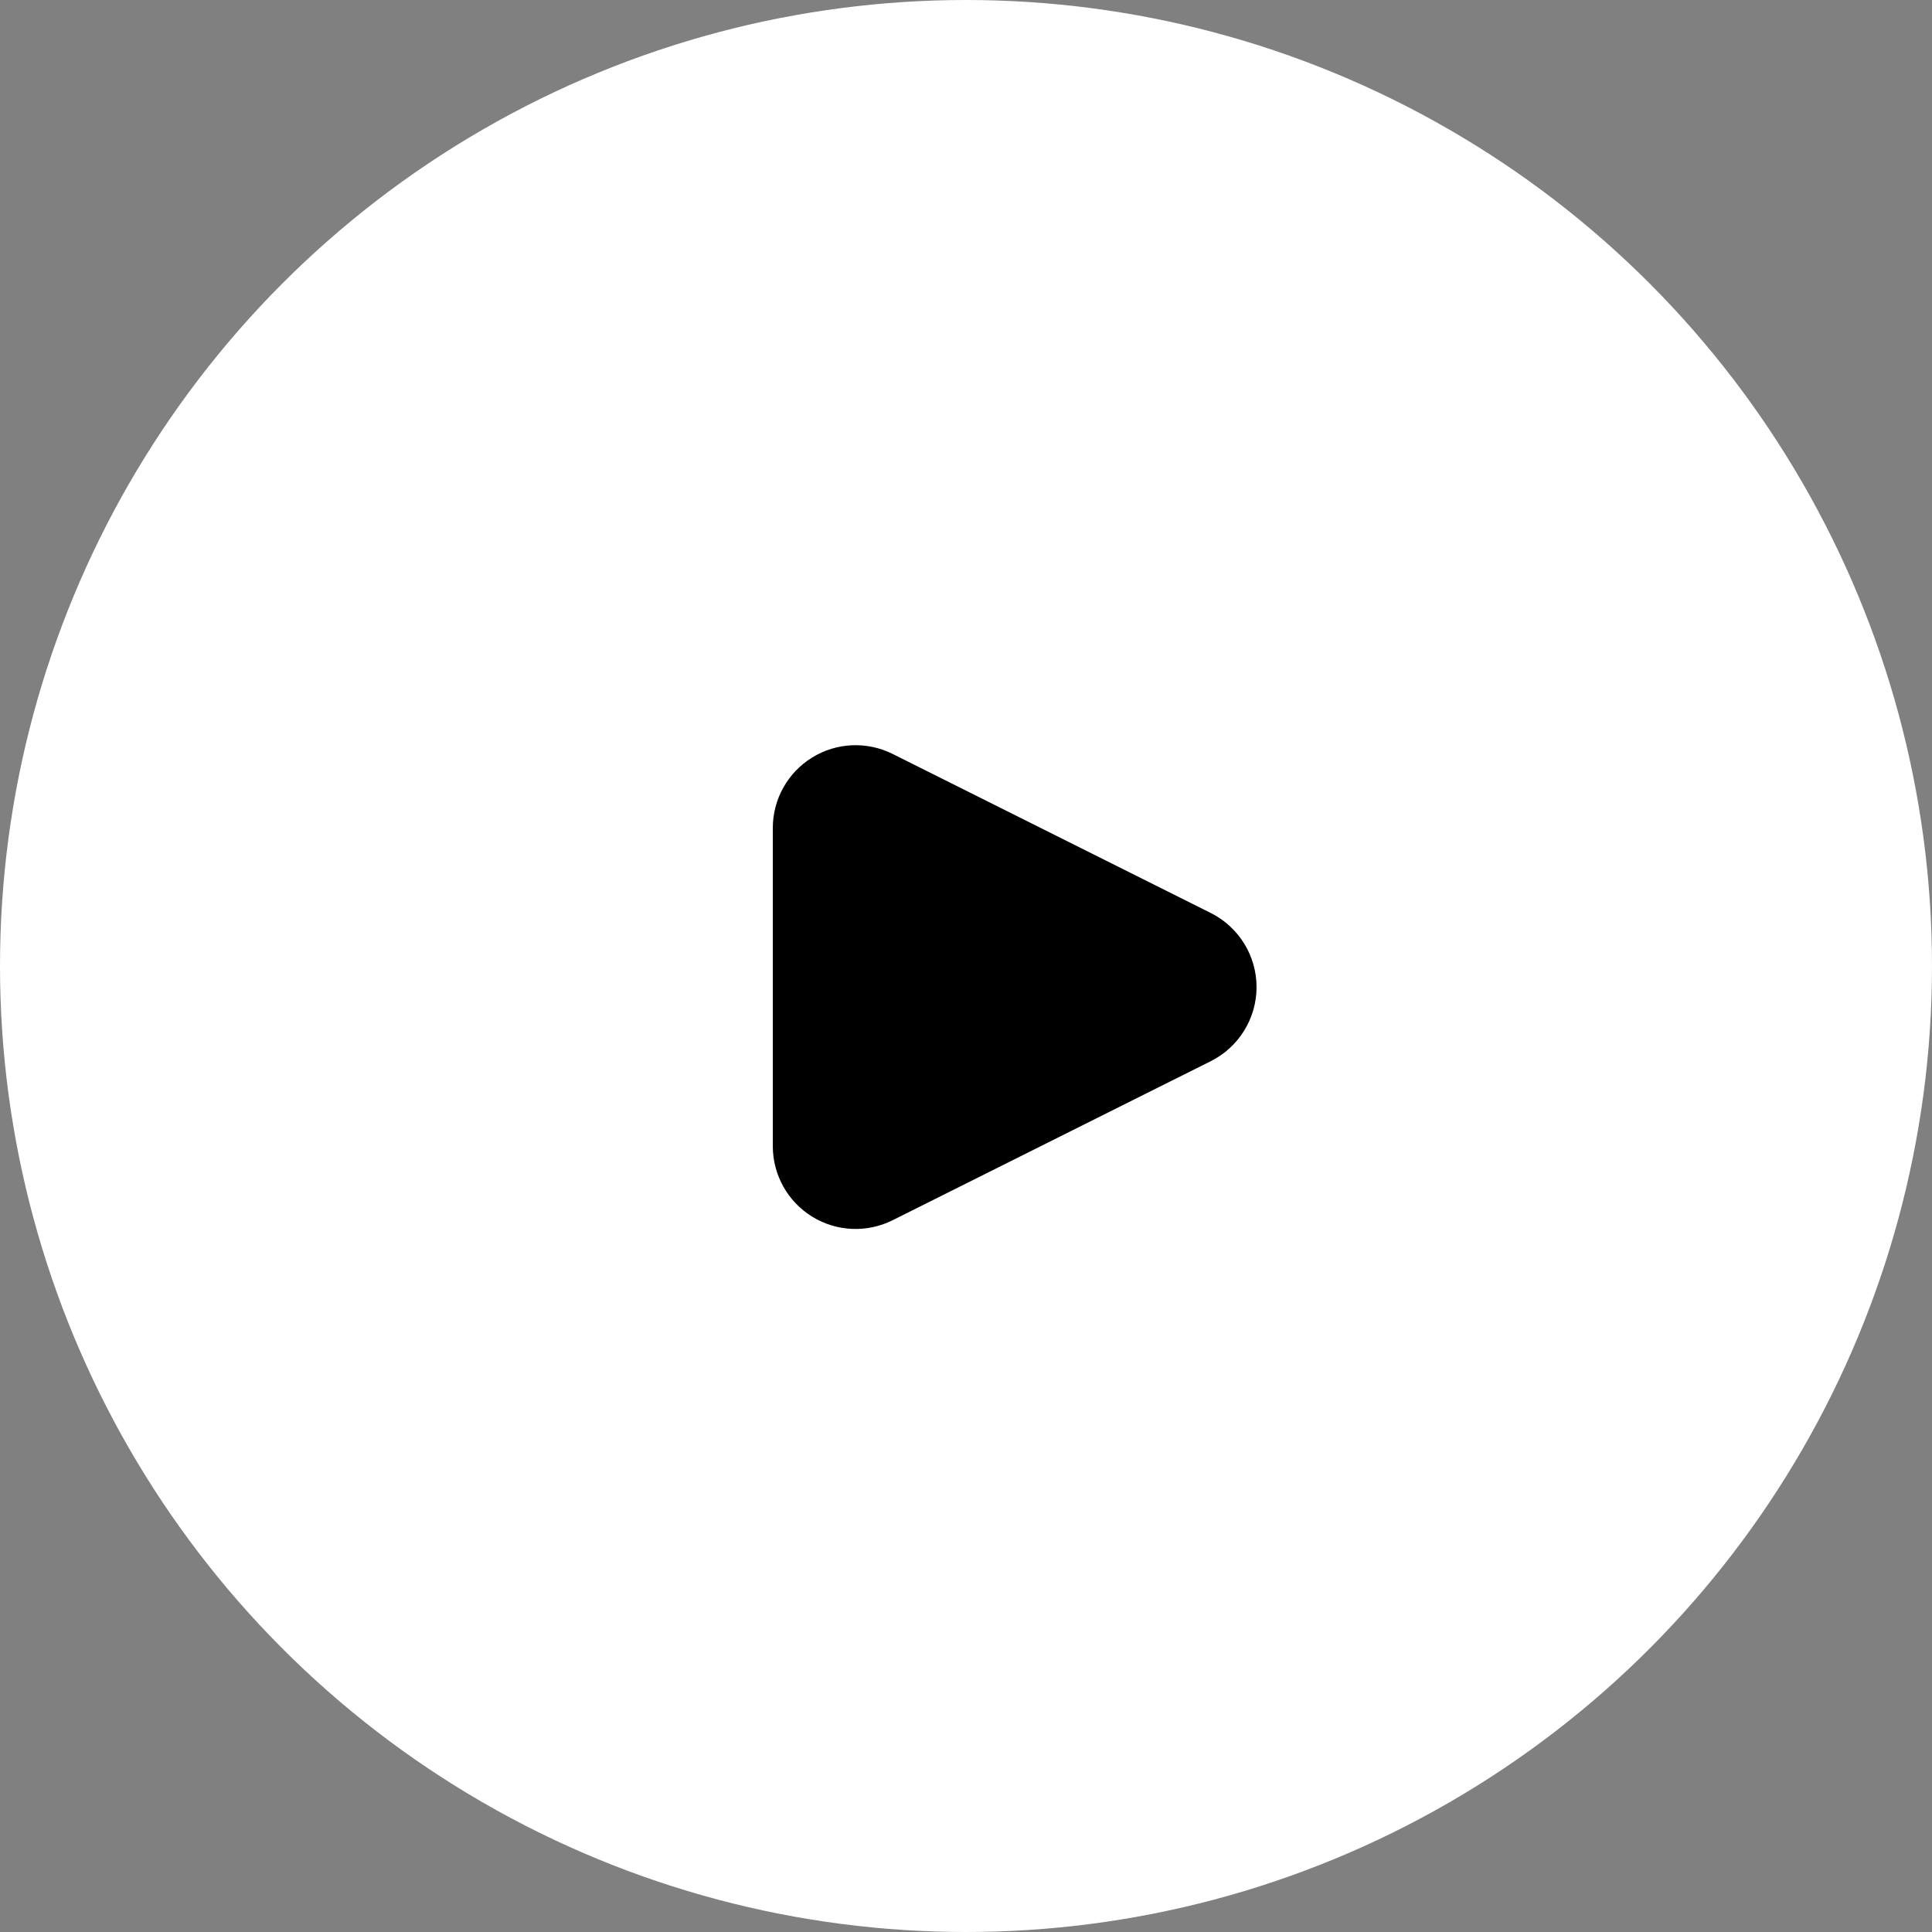 <?xml version="1.0" encoding="UTF-8"?>
<svg width="70px" height="70px" viewBox="0 0 70 70" version="1.1" xmlns="http://www.w3.org/2000/svg" xmlns:xlink="http://www.w3.org/1999/xlink">
    <rect x="0" y="0" width="70" height="70" fill="#808080" stroke="none"/>
    <title>63F4D988-5008-40DC-8670-C4783E04E084</title>
    <g id="News-App-Designs" stroke="none" stroke-width="1" fill="none" fill-rule="evenodd">
        <g id="signal-app-icons-and-image-sheet" transform="translate(-692, -626)">
            <g id="video1" transform="translate(692, 626)">
                <circle id="Oval" fill="#FFFFFF" cx="35" cy="35" r="35"></circle>
                <path d="M43.87,38.448 L32.342,44.211 C31.412,44.676 30.308,44.626 29.423,44.08 C28.539,43.533 28,42.568 28,41.528 L28,30 C28,28.96 28.539,27.995 29.423,27.448 C30.307,26.901 31.412,26.852 32.342,27.317 L43.87,33.08 C44.885,33.589 45.527,34.628 45.527,35.764 C45.527,36.9 44.885,37.939 43.87,38.448 L43.87,38.448 Z" id="Path" fill="#000000"></path>
            </g>
        </g>
    </g>
</svg>
